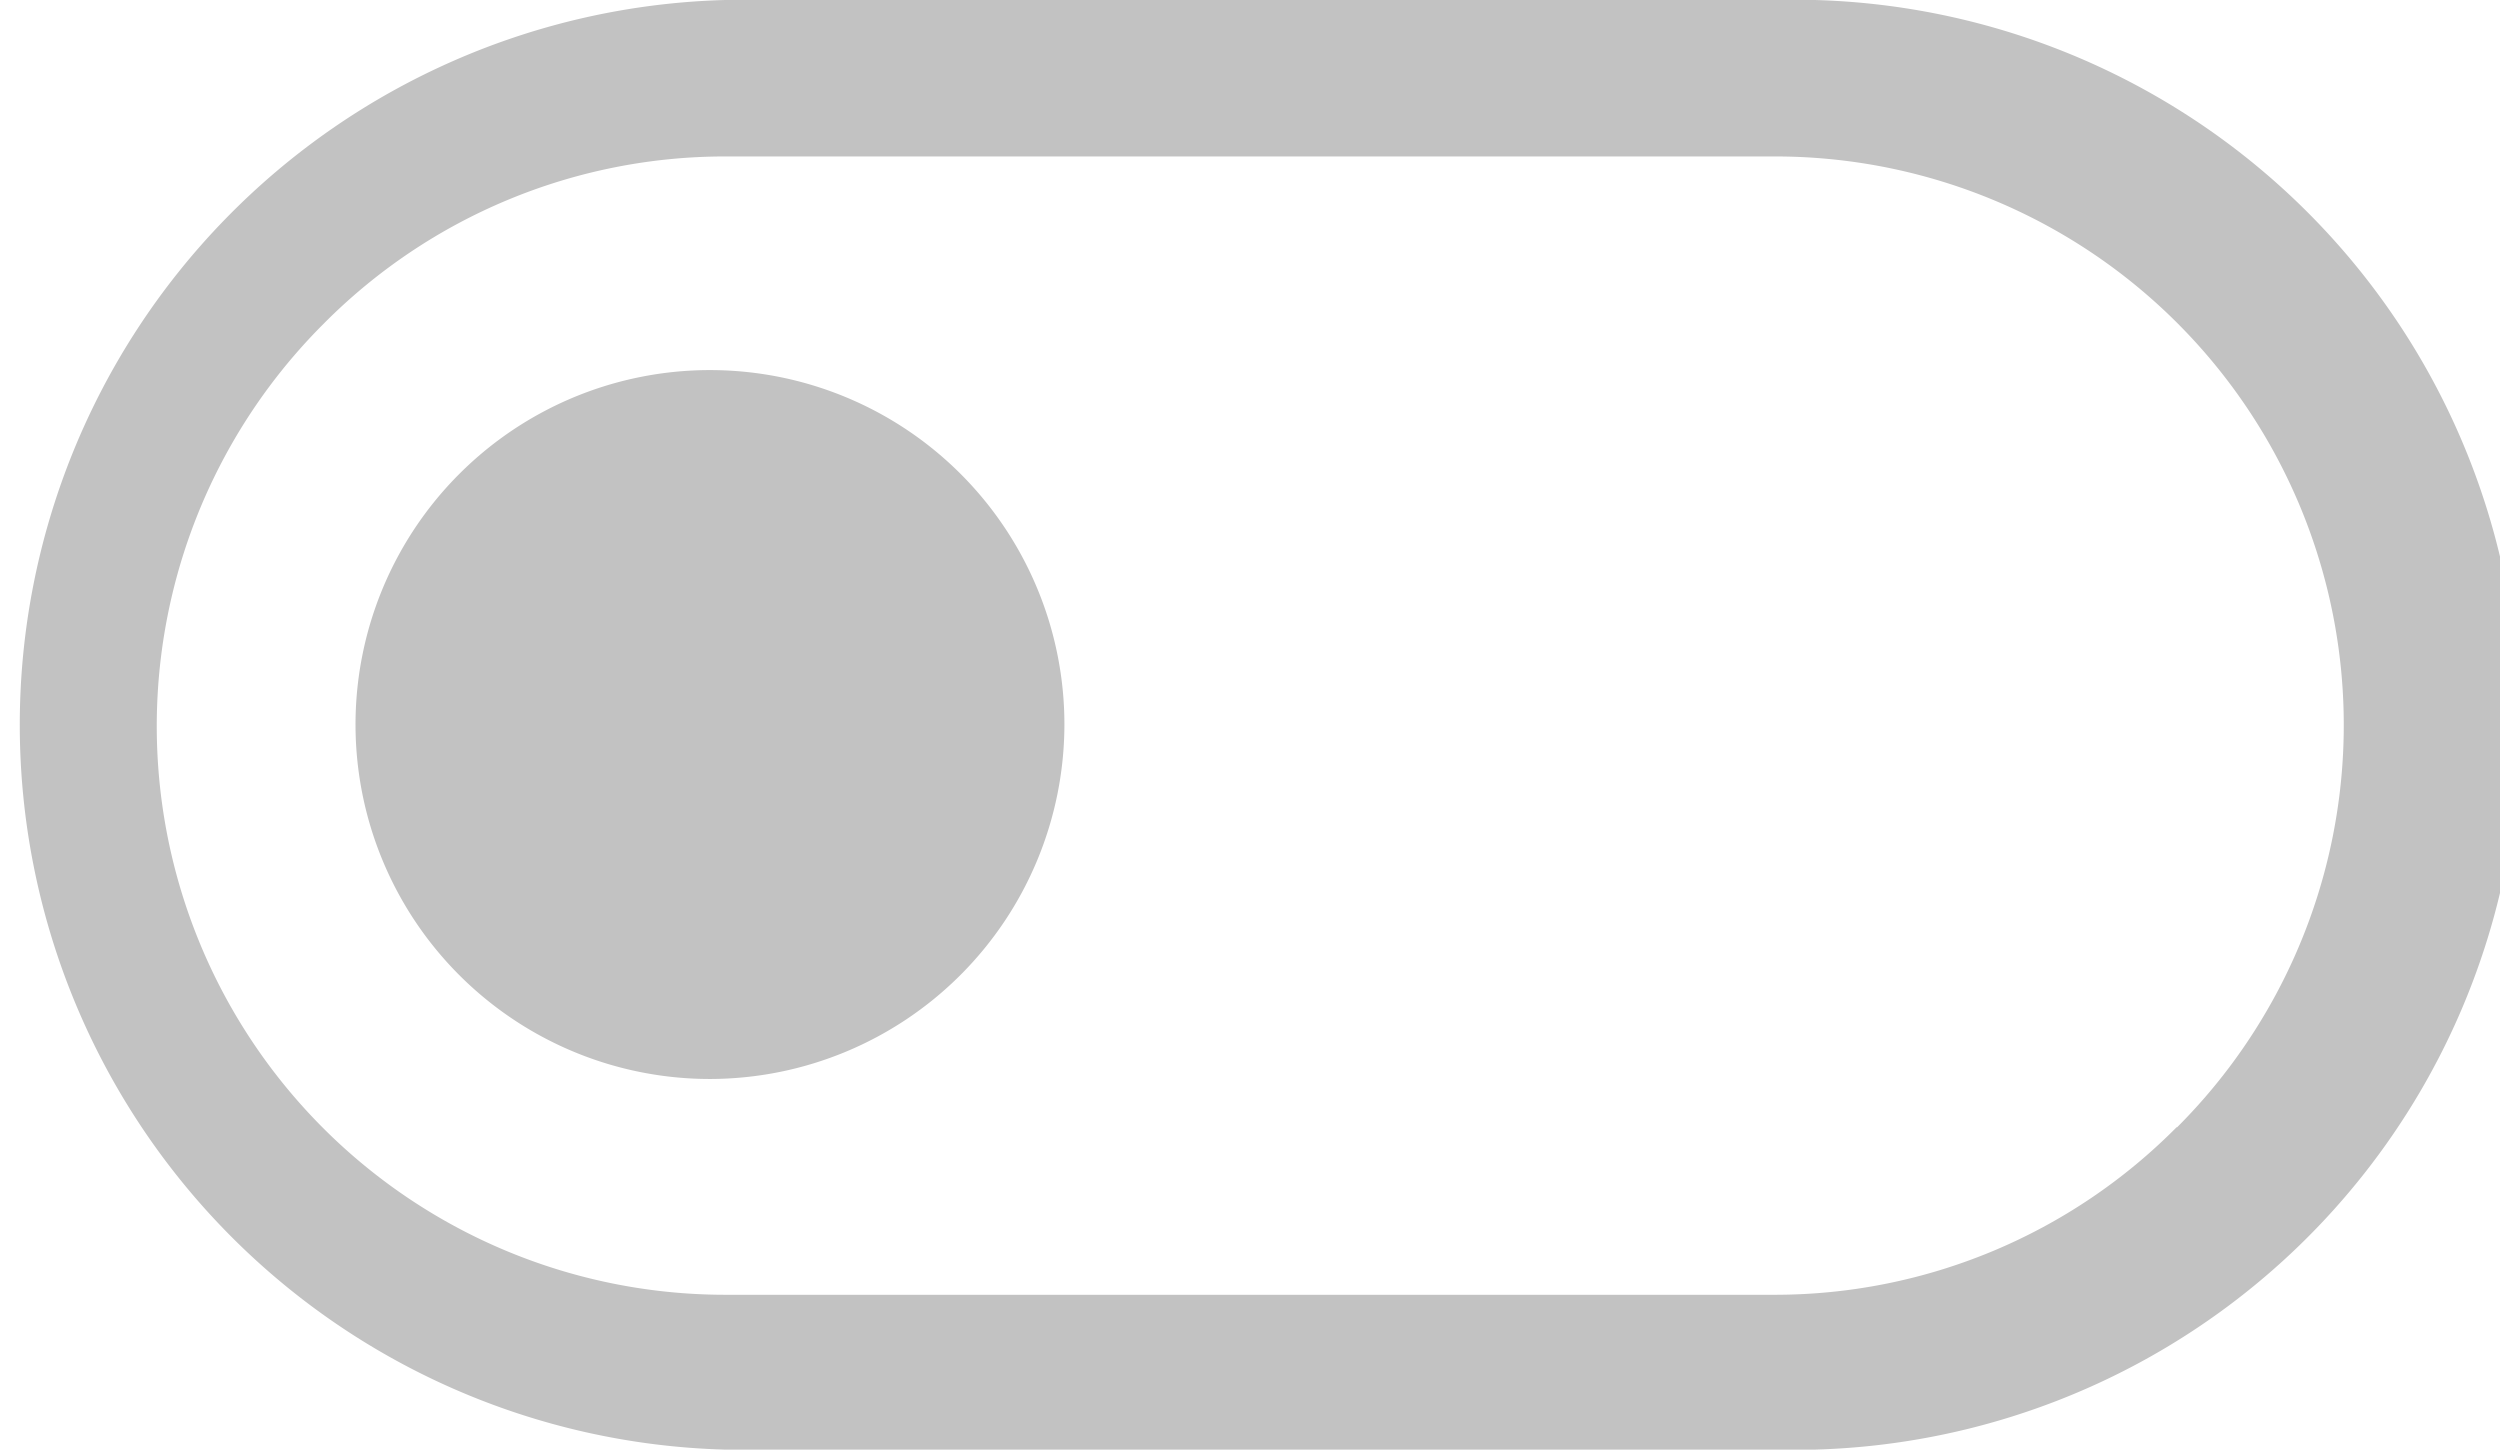 <svg xmlns="http://www.w3.org/2000/svg" width="46.34" height="26.87" viewBox="0 0 46.34 26.87"><title>icon_menu_switch_off</title><path d="M32.9,0H13.44a13.44,13.44,0,0,0,0,26.87H32.9A13.44,13.44,0,1,0,32.9,0Zm7.45,20.89A10.48,10.48,0,0,1,32.9,24H13.44A10.54,10.54,0,0,1,6,6a10.48,10.48,0,0,1,7.45-3.1H32.9a10.54,10.54,0,0,1,7.45,18Z" style="fill:#c2c2c2"/><path d="M19.73,13.44A6.57,6.57,0,1,0,13.17,20,6.58,6.58,0,0,0,19.73,13.44Z" style="fill:#c2c2c2"/></svg>